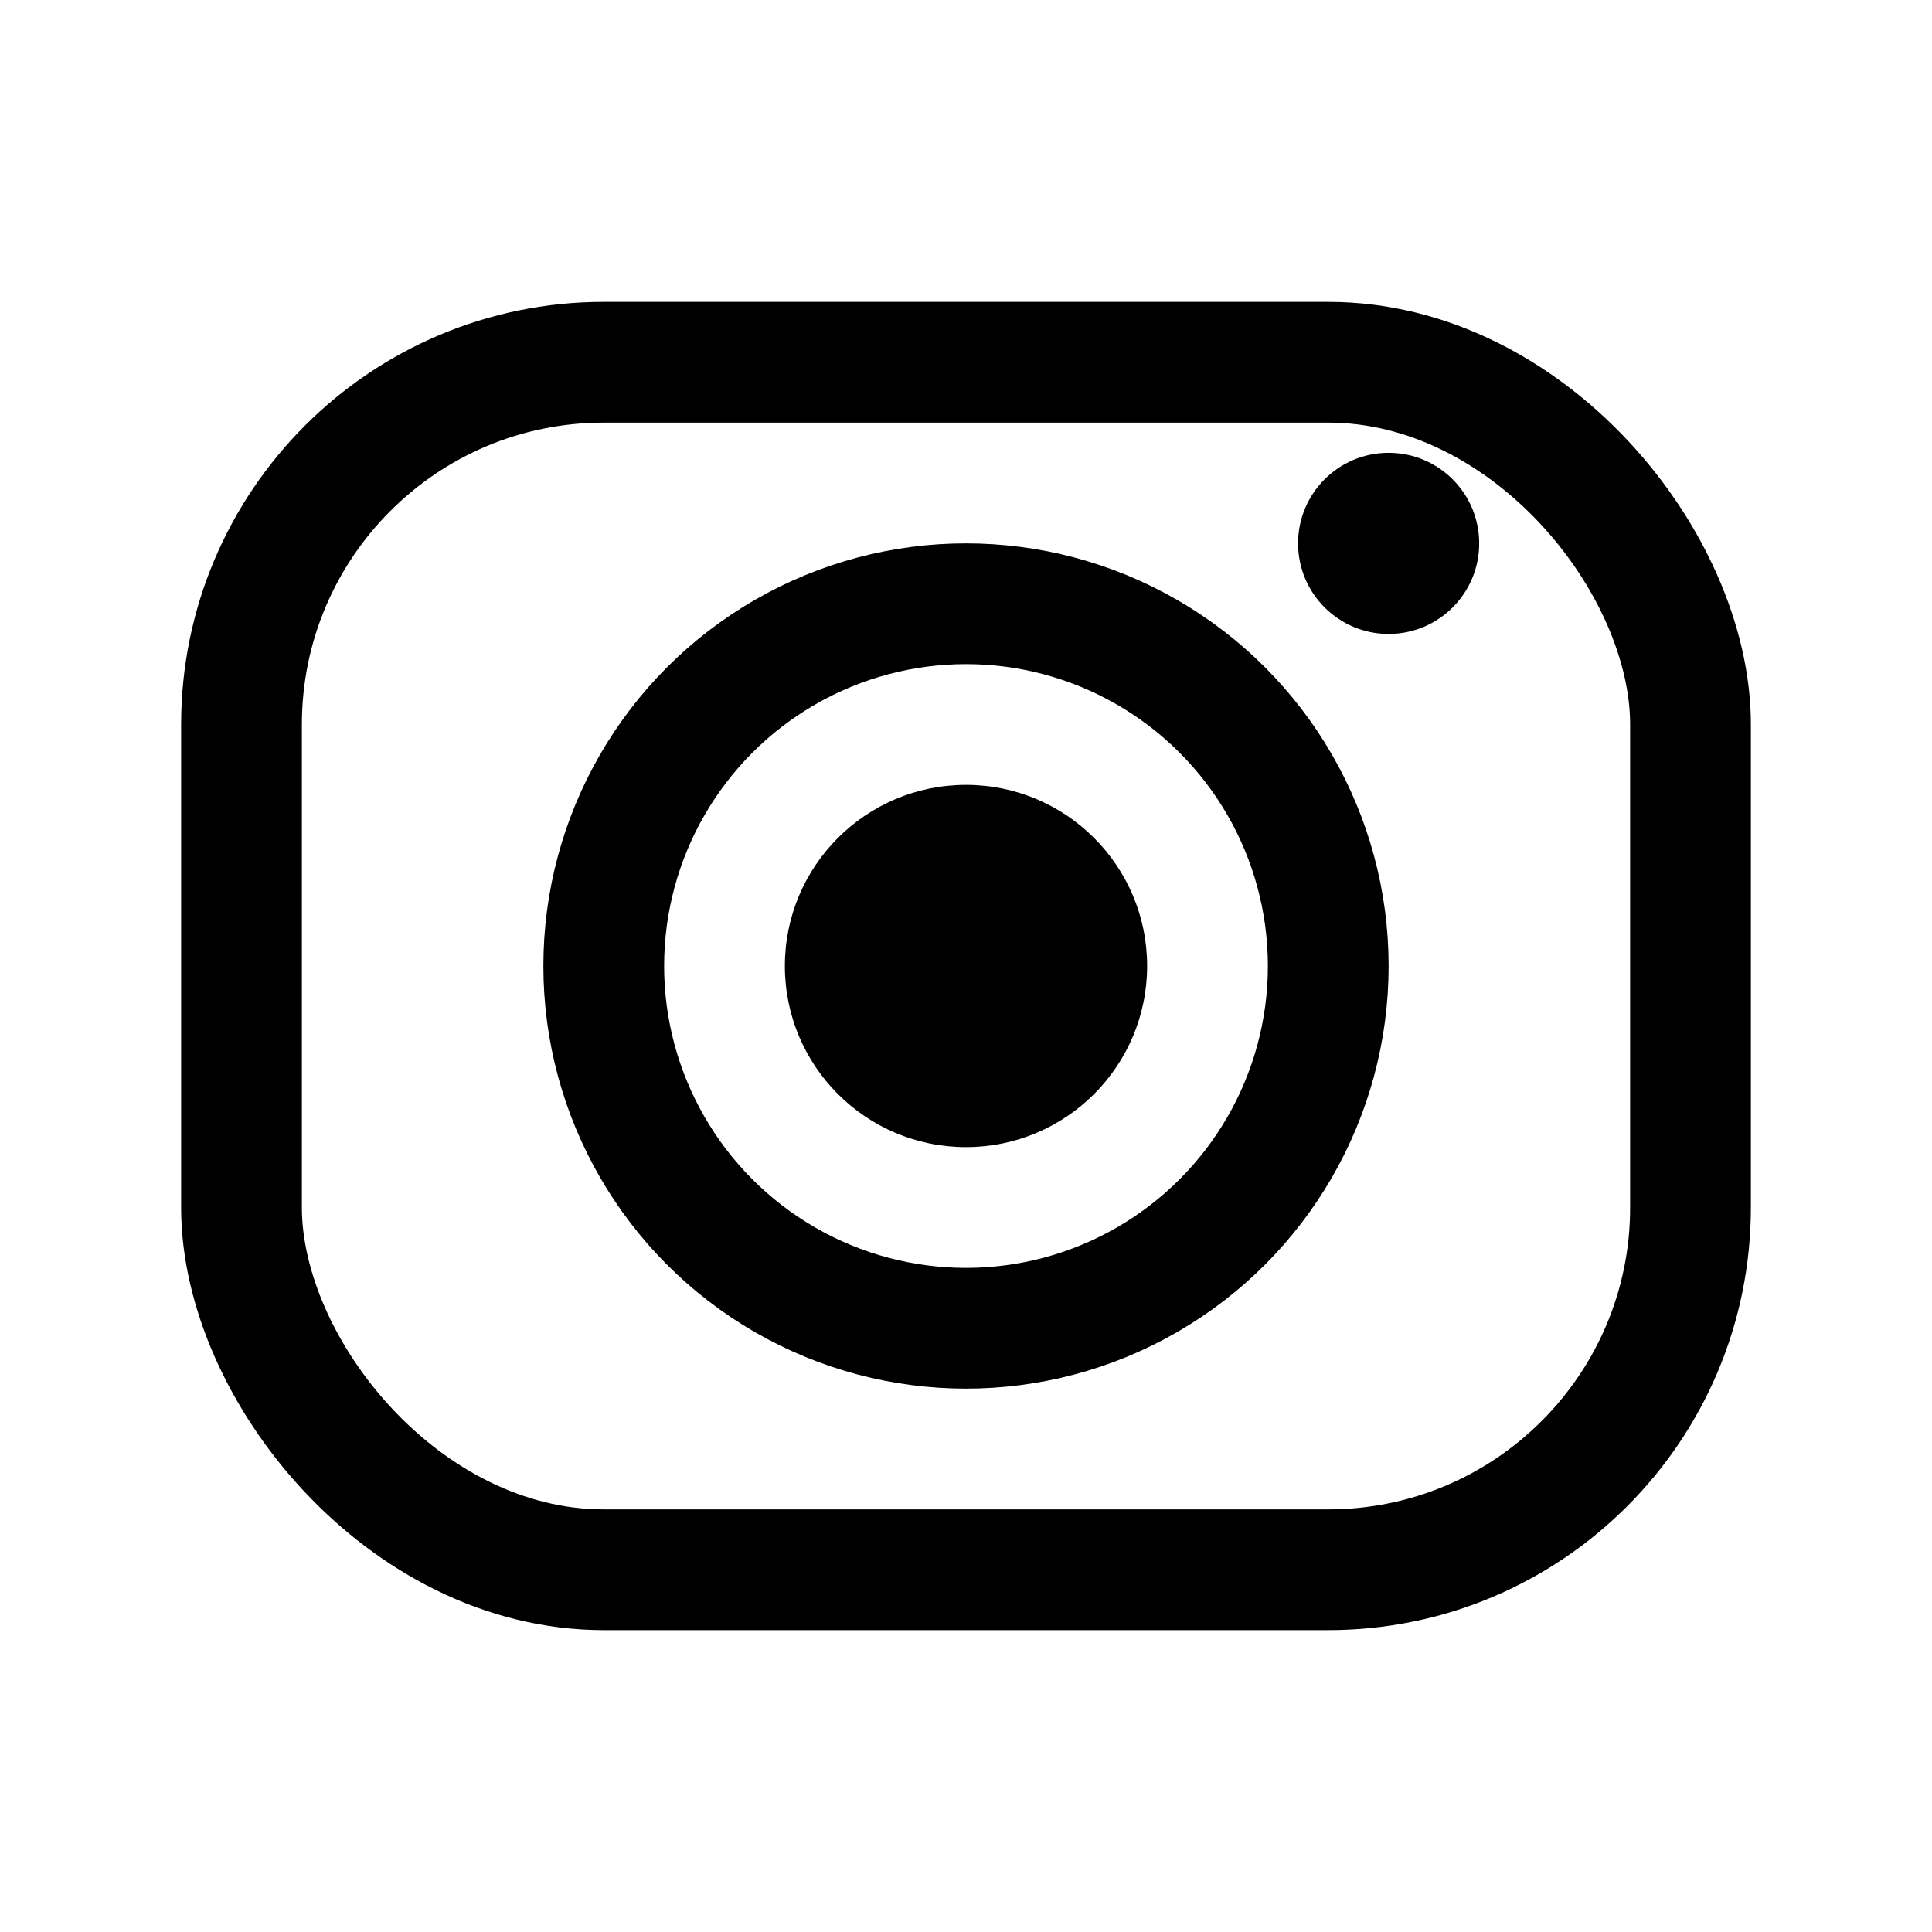<svg xmlns="http://www.w3.org/2000/svg" viewBox="0 0 64 64">
  <rect x="8" y="12" width="48" height="40" rx="12" ry="12" fill="none" stroke="currentColor" stroke-width="4"/>
  <circle cx="32" cy="32" r="12" fill="none" stroke="currentColor" stroke-width="4"/>
  <circle cx="32" cy="32" r="6" fill="currentColor"/>
  <circle cx="46" cy="18" r="3" fill="currentColor"/>
</svg>
